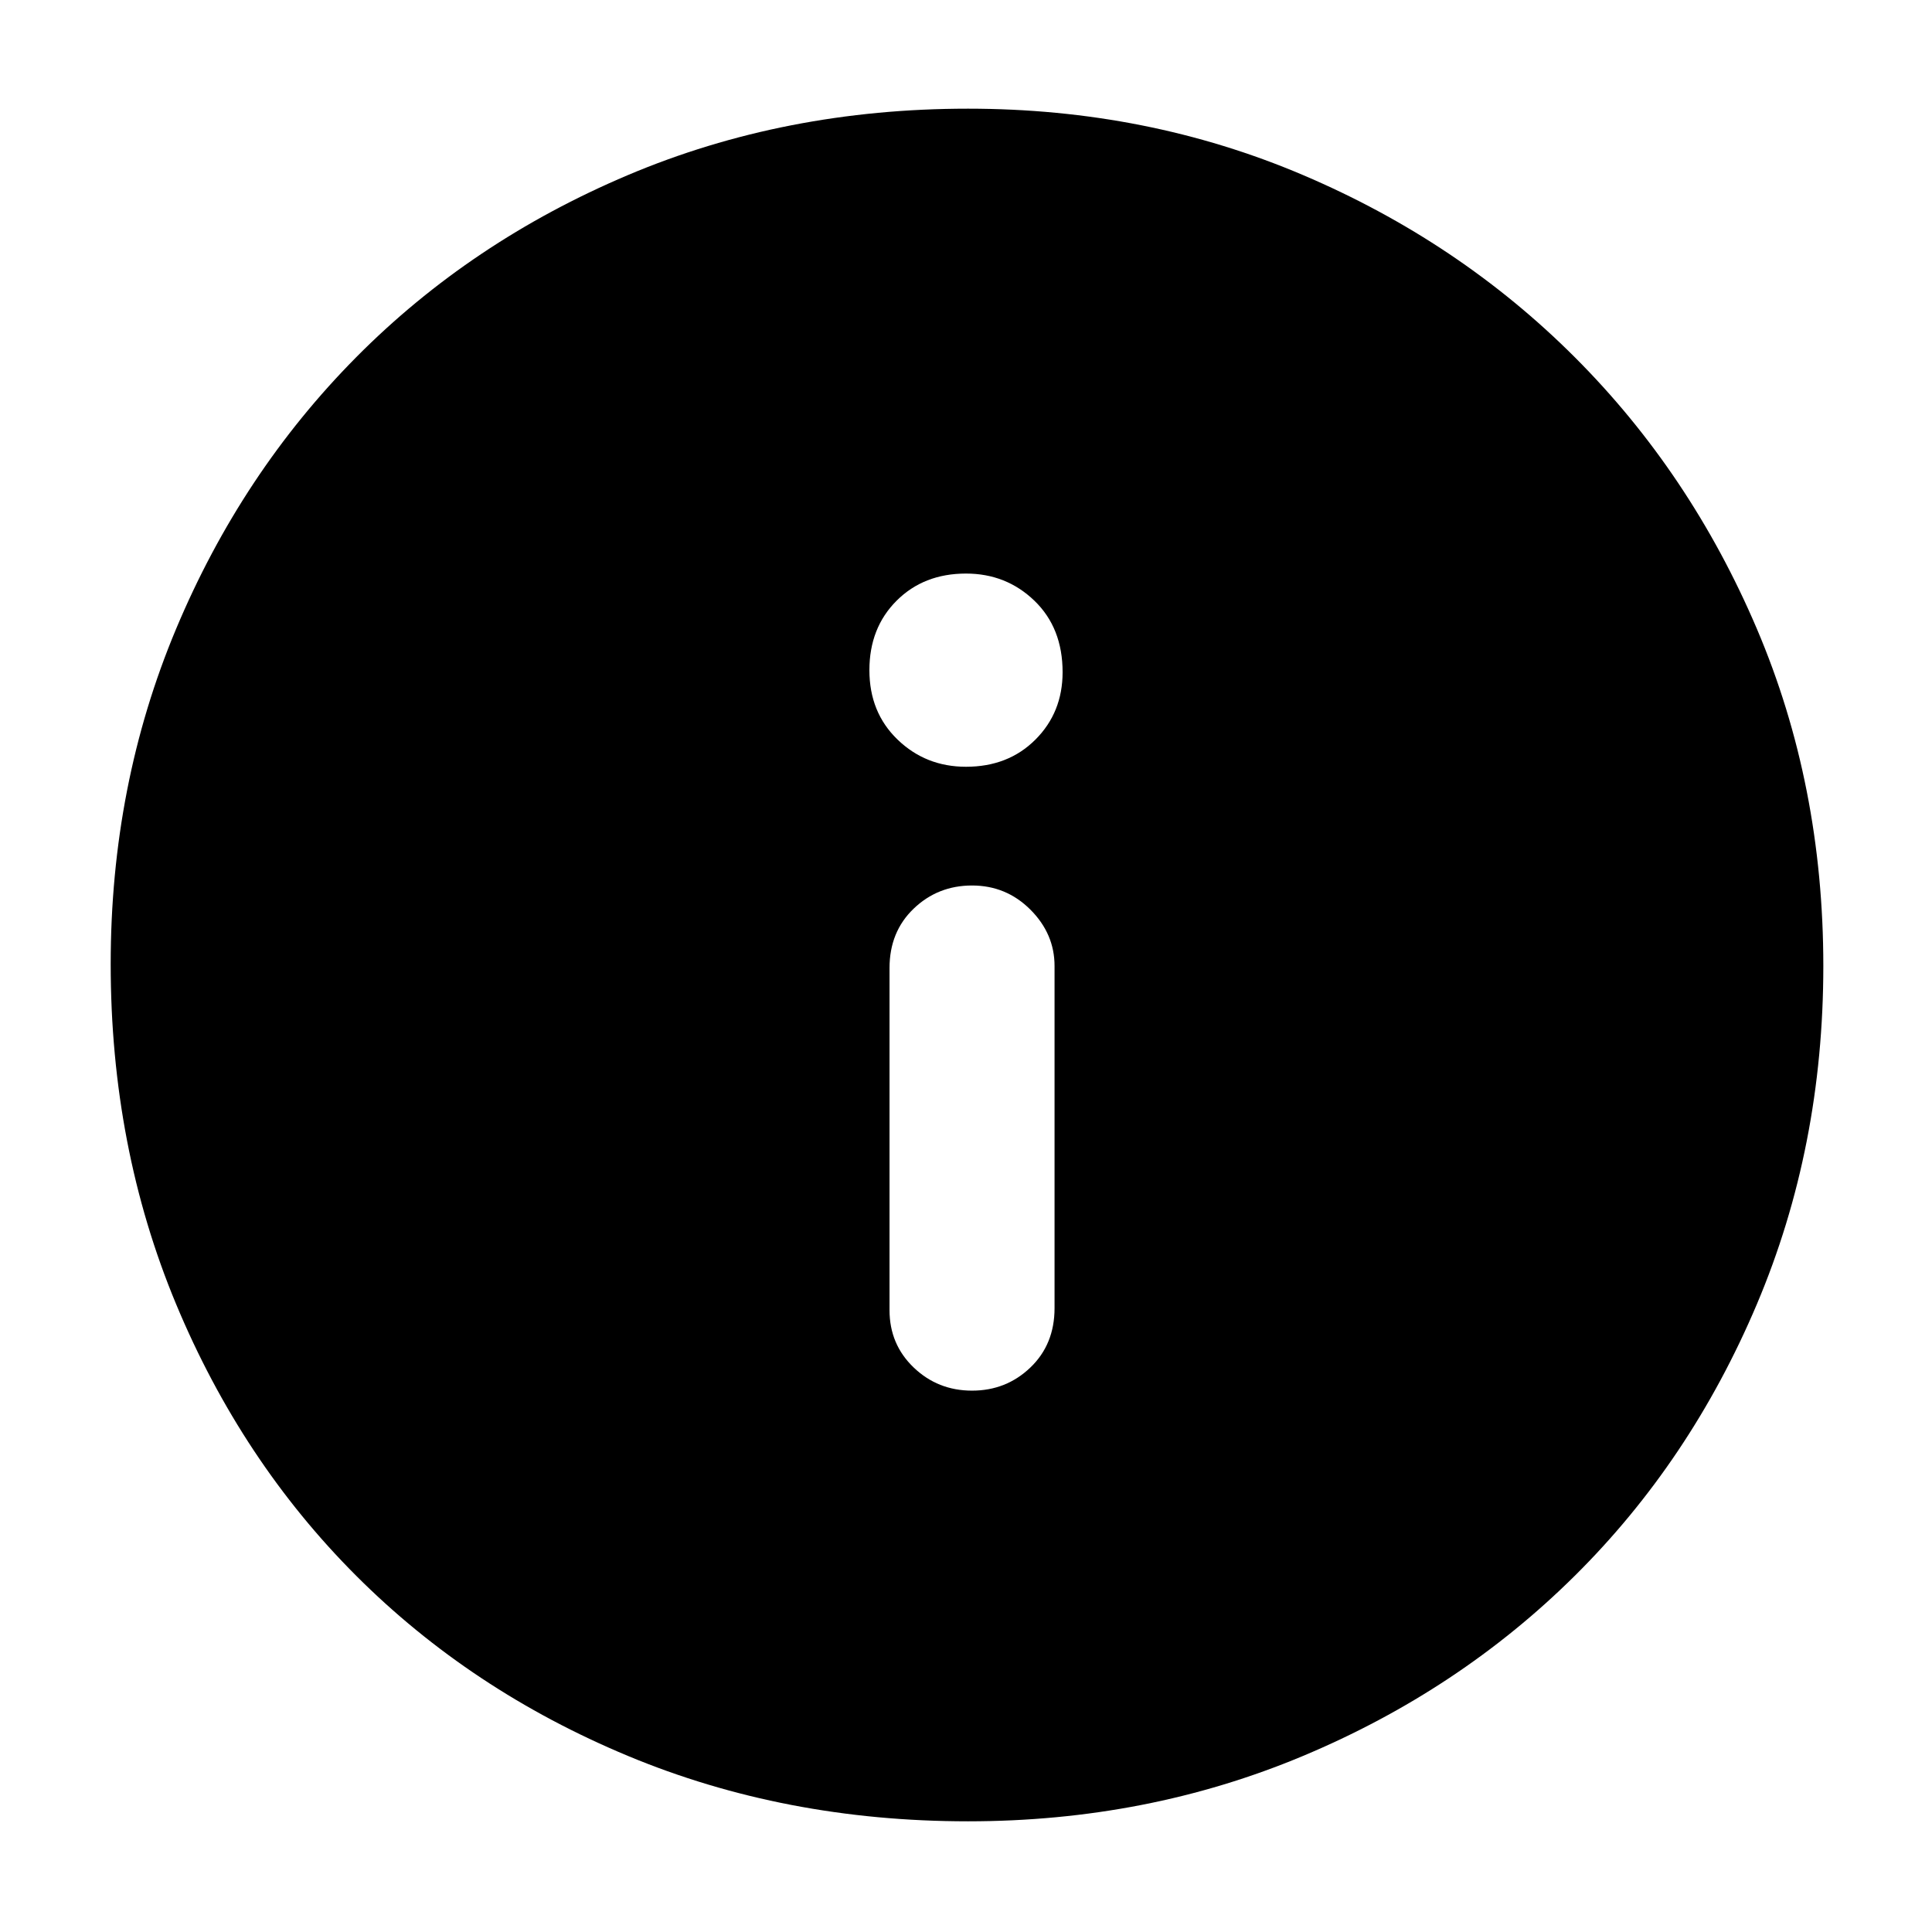 <svg  style="color:#fff;" xmlns="http://www.w3.org/2000/svg" height="48" width="48"><path d="M24.15 34.55q.85 0 1.45-.575t.6-1.475V24q0-.8-.6-1.4-.6-.6-1.45-.6t-1.45.575q-.6.575-.6 1.475v8.5q0 .85.6 1.425.6.575 1.45.575ZM24 19.05q1.05 0 1.725-.675T26.4 16.7q0-1.1-.7-1.775-.7-.675-1.7-.675-1.05 0-1.725.675T21.6 16.65q0 1.05.7 1.725t1.7.675Zm.05 26.2q-4.55 0-8.45-1.625Q11.7 42 8.85 39.15 6 36.3 4.375 32.4 2.75 28.5 2.75 23.95q0-4.45 1.625-8.325Q6 11.75 8.85 8.875 11.7 6 15.6 4.35q3.9-1.65 8.45-1.65 4.45 0 8.325 1.65Q36.25 6 39.125 8.875 42 11.75 43.65 15.625 45.3 19.5 45.3 24t-1.65 8.4q-1.65 3.9-4.525 6.75-2.875 2.85-6.75 4.475Q28.5 45.25 24.05 45.25Z" /></svg>